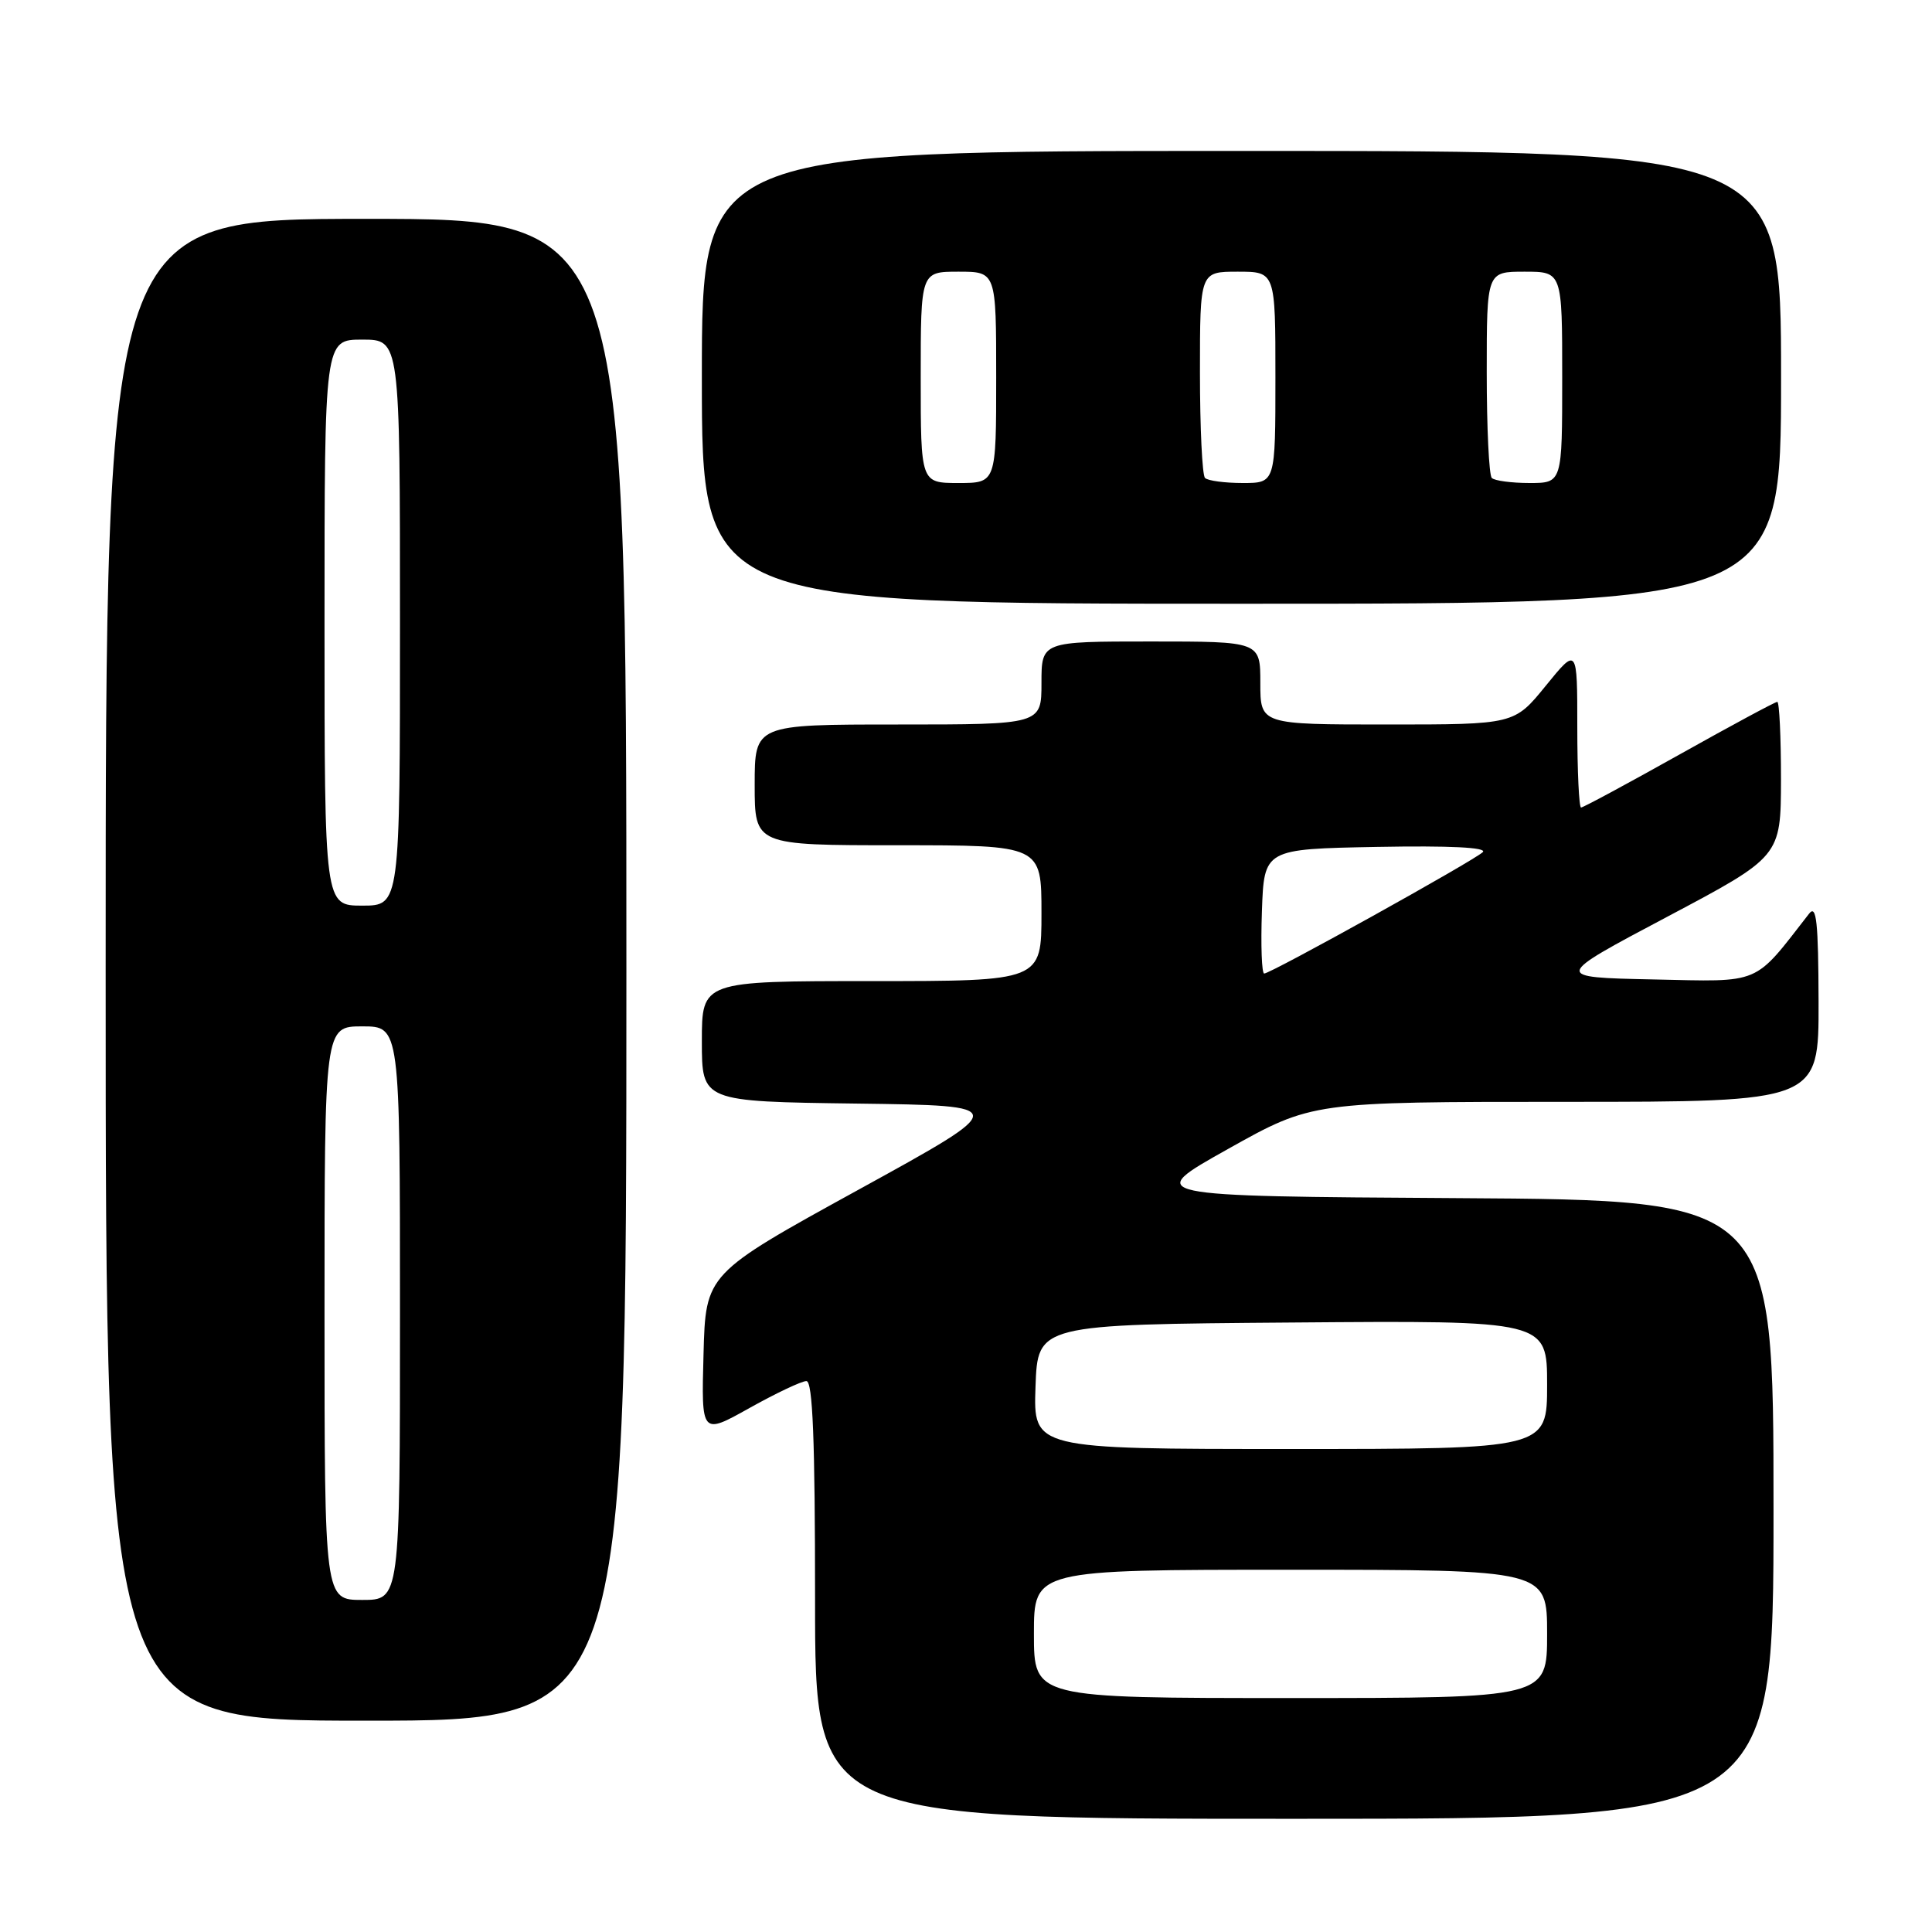 <?xml version="1.0" encoding="UTF-8" standalone="no"?>
<!DOCTYPE svg PUBLIC "-//W3C//DTD SVG 1.1//EN" "http://www.w3.org/Graphics/SVG/1.1/DTD/svg11.dtd" >
<svg xmlns="http://www.w3.org/2000/svg" xmlns:xlink="http://www.w3.org/1999/xlink" version="1.1" viewBox="0 0 256 256">
 <g >
 <path fill="currentColor"
d=" M 235.00 200.01 C 235.00 159.02 235.00 159.02 193.28 158.76 C 151.55 158.50 151.55 158.50 162.71 152.25 C 173.87 146.00 173.87 146.00 207.44 146.00 C 241.00 146.00 241.00 146.00 240.97 132.75 C 240.94 122.14 240.69 119.81 239.72 121.06 C 232.28 130.62 233.55 130.09 219.05 129.78 C 205.77 129.50 205.77 129.50 220.87 121.50 C 235.97 113.50 235.97 113.50 235.99 103.25 C 235.99 97.61 235.77 93.00 235.50 93.00 C 235.22 93.00 229.37 96.15 222.50 100.00 C 215.63 103.85 209.78 107.00 209.50 107.00 C 209.23 107.00 209.00 102.21 209.00 96.37 C 209.00 85.73 209.00 85.73 204.82 90.87 C 200.65 96.00 200.65 96.00 183.82 96.00 C 167.00 96.00 167.00 96.00 167.00 90.50 C 167.00 85.00 167.00 85.00 152.50 85.00 C 138.00 85.00 138.00 85.00 138.00 90.50 C 138.00 96.00 138.00 96.00 119.00 96.00 C 100.00 96.00 100.00 96.00 100.00 104.00 C 100.00 112.00 100.00 112.00 119.00 112.00 C 138.00 112.00 138.00 112.00 138.00 121.00 C 138.00 130.00 138.00 130.00 115.50 130.00 C 93.00 130.00 93.00 130.00 93.00 137.98 C 93.00 145.96 93.00 145.96 113.51 146.23 C 134.02 146.50 134.02 146.50 113.76 157.64 C 93.50 168.78 93.50 168.78 93.22 179.46 C 92.93 190.14 92.93 190.14 99.31 186.57 C 102.82 184.61 106.21 183.00 106.85 183.00 C 107.69 183.00 108.00 190.75 108.00 212.00 C 108.00 241.00 108.00 241.00 171.50 241.00 C 235.00 241.00 235.00 241.00 235.00 200.01 Z  M 83.00 128.50 C 83.00 29.00 83.00 29.00 48.50 29.00 C 14.00 29.00 14.00 29.00 14.00 128.50 C 14.00 228.00 14.00 228.00 48.50 228.00 C 83.00 228.00 83.00 228.00 83.00 128.50 Z  M 236.00 50.00 C 236.00 20.00 236.00 20.00 164.50 20.00 C 93.00 20.00 93.00 20.00 93.00 50.00 C 93.00 80.00 93.00 80.00 164.50 80.00 C 236.00 80.00 236.00 80.00 236.00 50.00 Z  M 137.00 216.50 C 137.00 208.00 137.00 208.00 171.00 208.00 C 205.00 208.00 205.00 208.00 205.00 216.50 C 205.00 225.00 205.00 225.00 171.00 225.00 C 137.00 225.00 137.00 225.00 137.00 216.50 Z  M 137.21 183.75 C 137.50 175.50 137.50 175.50 171.25 175.24 C 205.00 174.97 205.00 174.97 205.00 183.49 C 205.00 192.00 205.00 192.00 170.96 192.00 C 136.92 192.00 136.92 192.00 137.21 183.75 Z  M 167.21 120.75 C 167.50 112.50 167.50 112.50 182.48 112.22 C 192.08 112.04 197.10 112.29 196.48 112.91 C 195.34 114.03 168.39 129.00 167.51 129.00 C 167.19 129.00 167.05 125.29 167.21 120.75 Z  M 43.00 174.00 C 43.00 136.00 43.00 136.00 48.00 136.00 C 53.00 136.00 53.00 136.00 53.00 174.00 C 53.00 212.00 53.00 212.00 48.00 212.00 C 43.00 212.00 43.00 212.00 43.00 174.00 Z  M 43.00 82.50 C 43.00 45.00 43.00 45.00 48.00 45.00 C 53.00 45.00 53.00 45.00 53.00 82.50 C 53.00 120.00 53.00 120.00 48.00 120.00 C 43.00 120.00 43.00 120.00 43.00 82.50 Z  M 122.00 50.00 C 122.00 36.00 122.00 36.00 127.00 36.00 C 132.00 36.00 132.00 36.00 132.00 50.00 C 132.00 64.00 132.00 64.00 127.00 64.00 C 122.00 64.00 122.00 64.00 122.00 50.00 Z  M 159.67 63.33 C 159.30 62.97 159.00 56.67 159.00 49.33 C 159.00 36.00 159.00 36.00 164.00 36.00 C 169.00 36.00 169.00 36.00 169.00 50.00 C 169.00 64.00 169.00 64.00 164.67 64.00 C 162.28 64.00 160.03 63.70 159.67 63.33 Z  M 197.67 63.33 C 197.30 62.97 197.00 56.67 197.00 49.33 C 197.00 36.00 197.00 36.00 202.00 36.00 C 207.00 36.00 207.00 36.00 207.00 50.00 C 207.00 64.00 207.00 64.00 202.67 64.00 C 200.28 64.00 198.03 63.70 197.67 63.33 Z "/>
</g>
</svg>